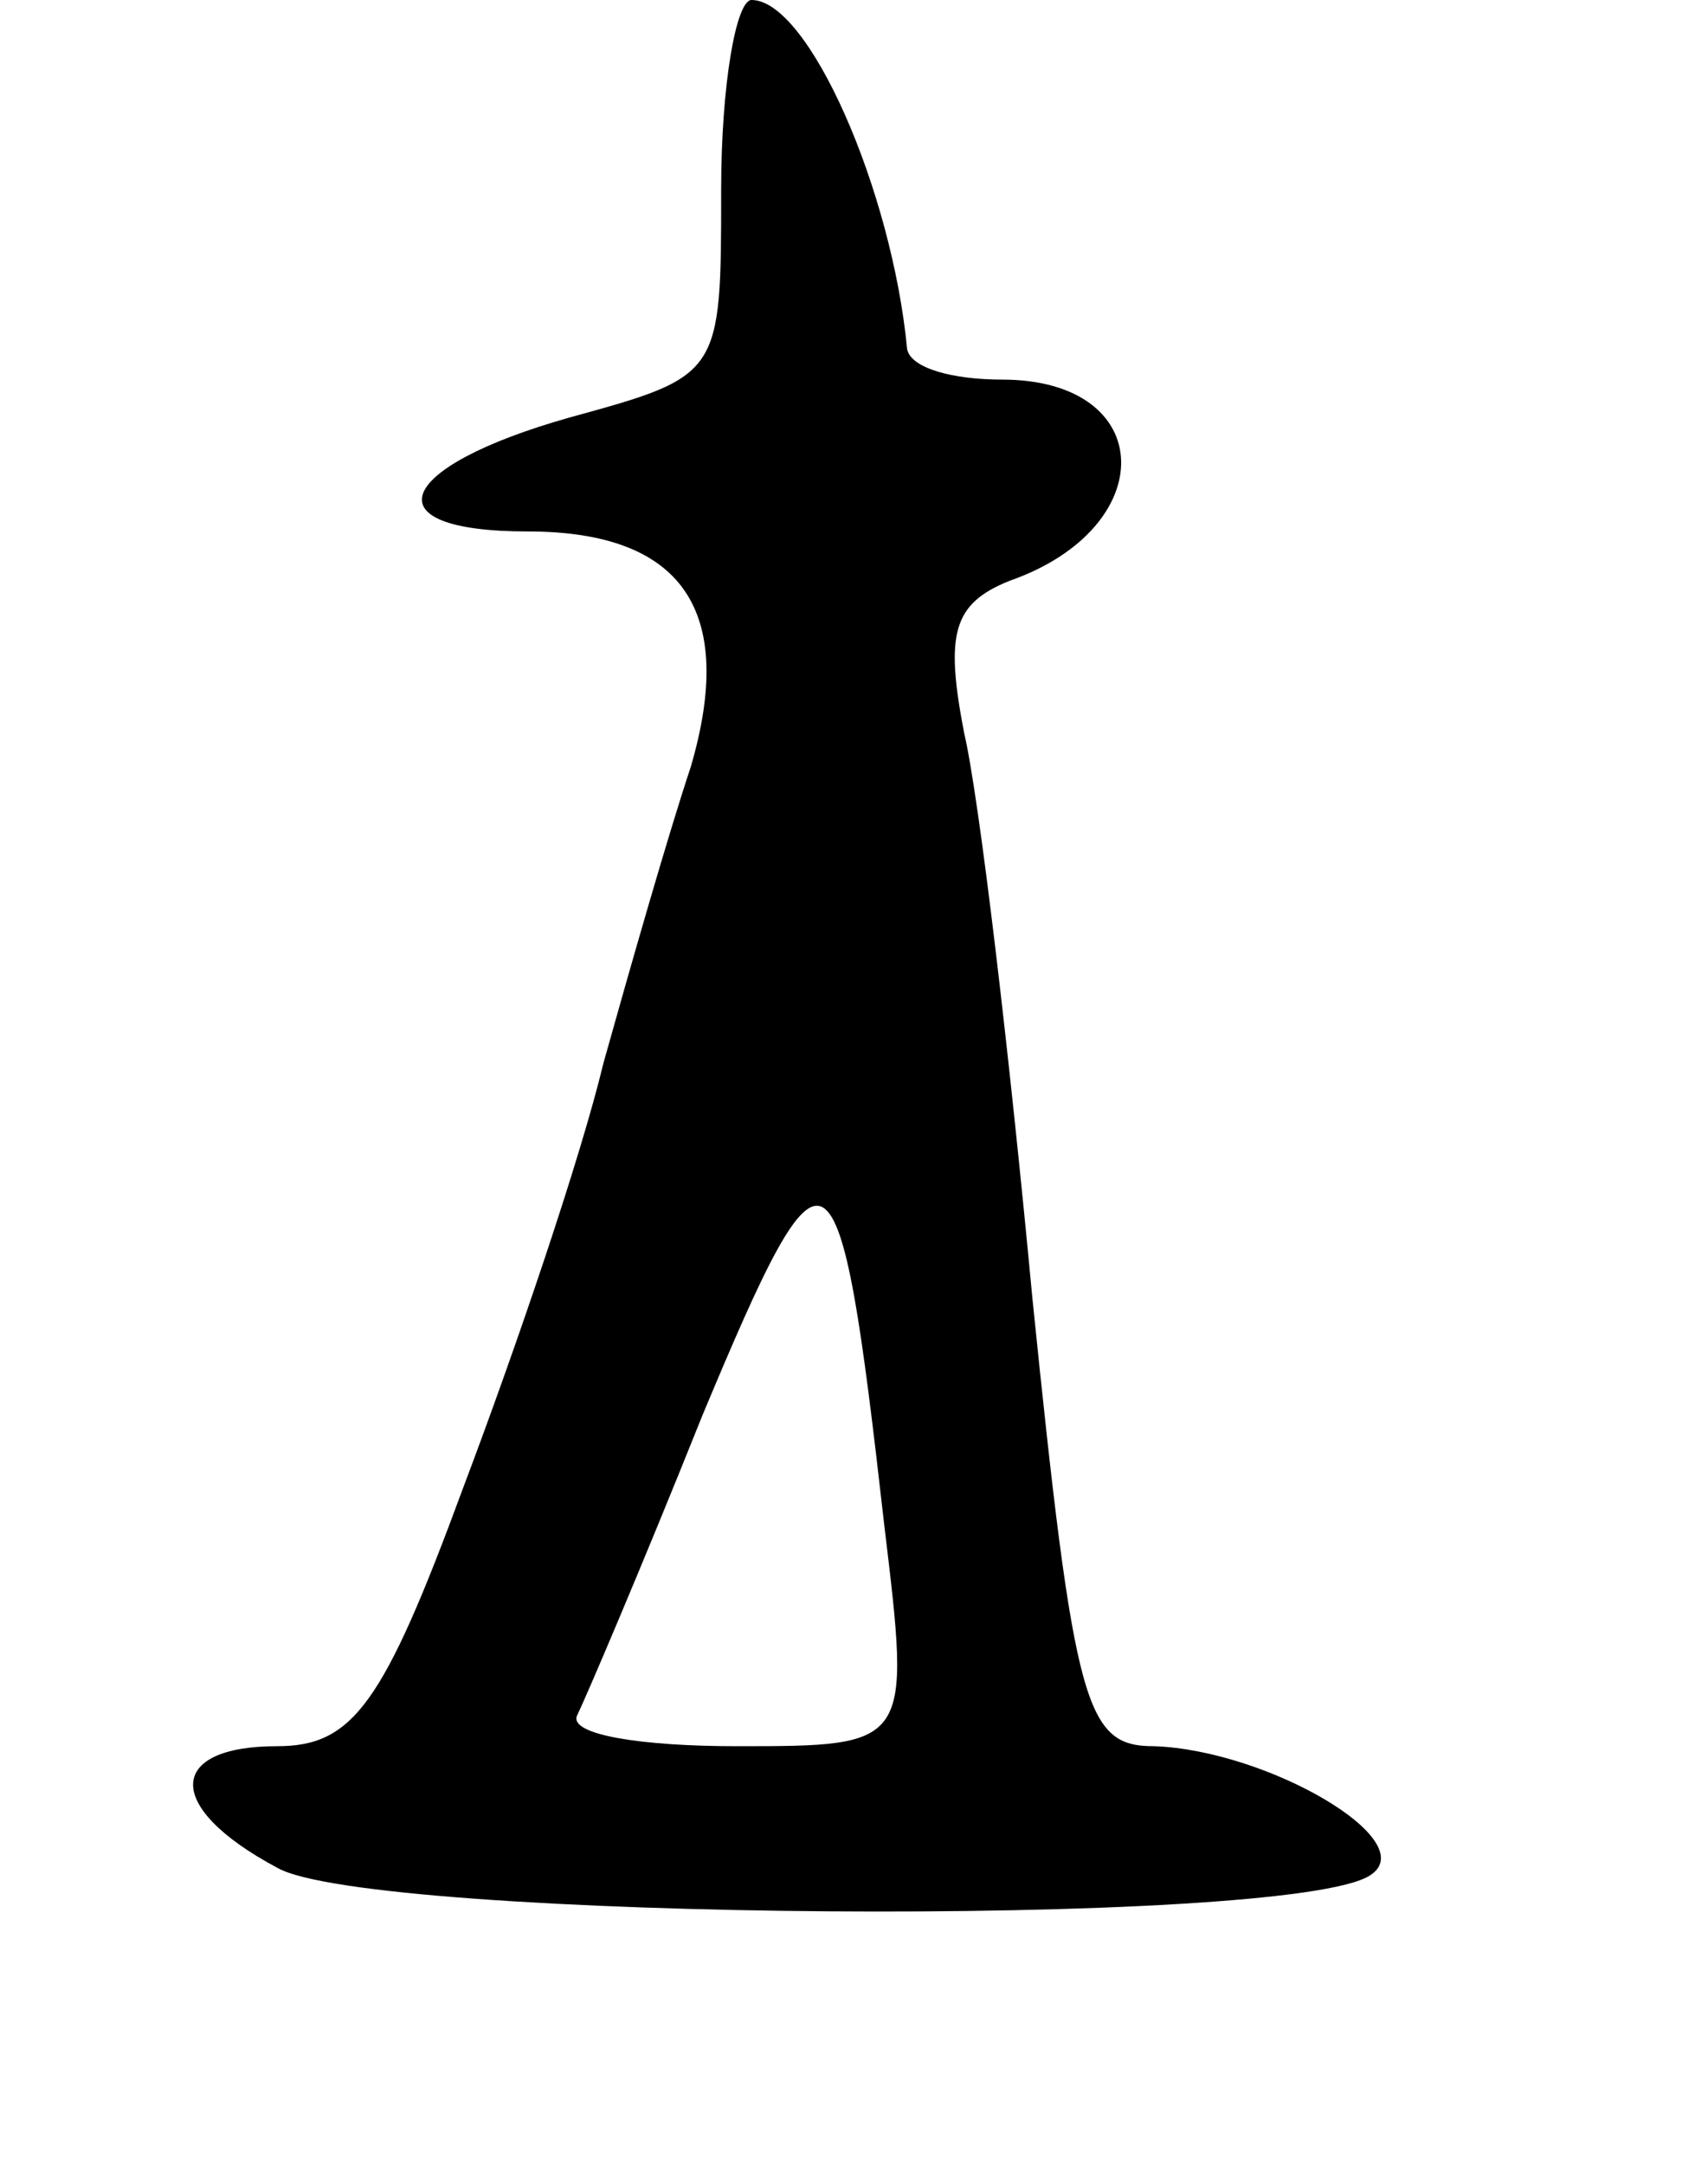 <svg version="1.0" xmlns="http://www.w3.org/2000/svg"
 width="45pt" height="57pt" viewBox="0 0 45 57"
 preserveAspectRatio="xMidYMid meet">
<g transform="translate(0,57) scale(0.1,-0.1)"
fill="#000000" stroke="none">
<path d="M190 520 c0 -49 0 -49 -40 -60 -46 -13 -53 -30 -11 -30 41 0 55 -21
43 -62 -6 -18 -16 -53 -23 -78 -6 -25 -23 -75 -37 -112 -21 -57 -29 -68 -49
-68 -29 0 -30 -16 0 -32 24 -14 267 -16 288 -2 14 9 -27 33 -57 34 -18 0 -21
10 -32 118 -6 64 -14 132 -18 149 -5 26 -3 34 12 40 40 14 39 53 -2 53 -13 0
-24 3 -25 8 -4 42 -26 92 -41 92 -4 0 -8 -22 -8 -50z m43 -352 c7 -58 7 -58
-39 -58 -25 0 -44 3 -42 8 2 4 17 39 33 79 33 79 36 77 48 -29z"/>
</g>
</svg>
